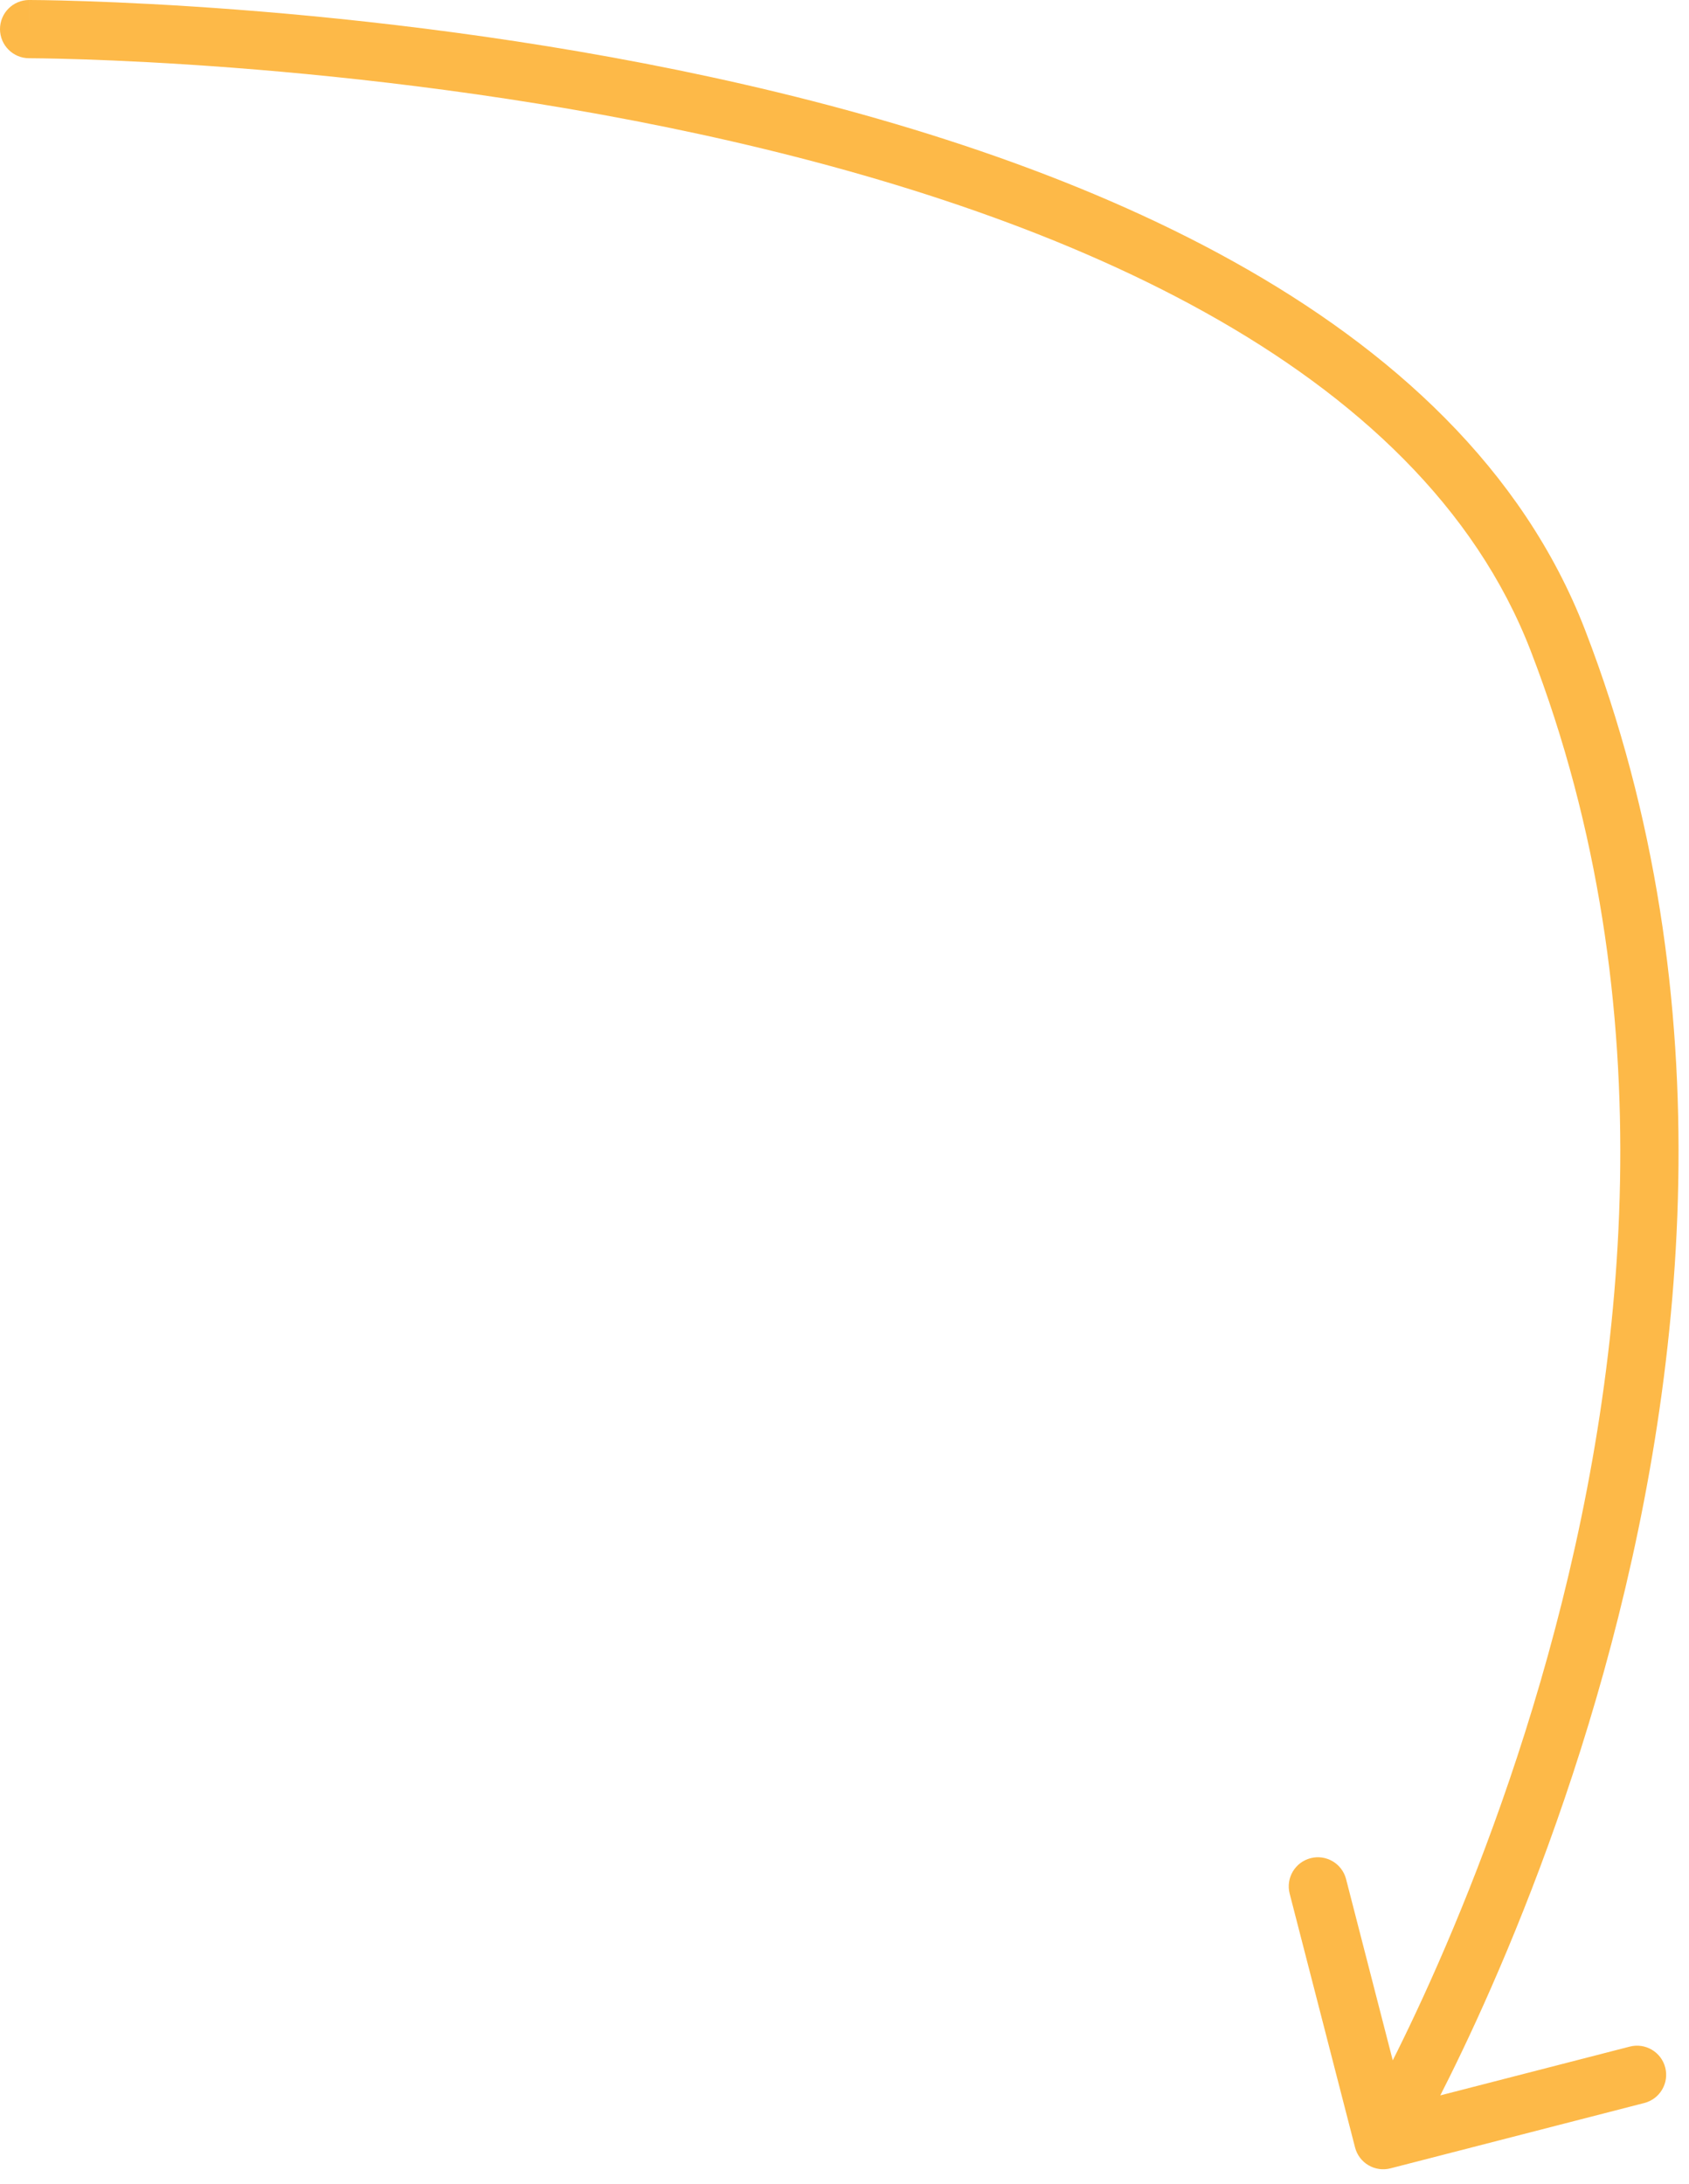 <svg width="58" height="75" viewBox="0 0 58 75" fill="none" xmlns="http://www.w3.org/2000/svg">
<path d="M1 -1.45061e-05C0.448 -1.54861e-05 -6.21841e-05 0.448 -6.3251e-05 1C-6.43242e-05 1.552 0.448 2 1 2L1 -1.45061e-05ZM53.5 22L52.567 22.36L53.5 22ZM46.532 73.749C46.669 74.284 47.215 74.606 47.749 74.468L56.465 72.224C57 72.086 57.322 71.541 57.184 71.006C57.046 70.471 56.501 70.149 55.966 70.287L48.219 72.282L46.224 64.535C46.086 64 45.541 63.678 45.006 63.816C44.471 63.954 44.149 64.499 44.287 65.034L46.532 73.749ZM1 1C1 2 1 2 1 2C1 2 1.001 2 1.001 2C1.002 2 1.004 2 1.006 2C1.011 2 1.018 2 1.028 2C1.048 2 1.079 2 1.12 2.001C1.202 2.001 1.324 2.002 1.485 2.005C1.806 2.01 2.281 2.02 2.89 2.04C4.108 2.081 5.859 2.162 7.987 2.325C12.247 2.651 18.002 3.302 24 4.602C30.005 5.904 36.209 7.846 41.392 10.733C46.577 13.621 50.656 17.406 52.567 22.36L54.433 21.64C52.293 16.094 47.784 12.004 42.365 8.986C36.945 5.966 30.53 3.971 24.424 2.648C18.309 1.323 12.458 0.661 8.14 0.331C5.979 0.166 4.199 0.083 2.957 0.042C2.336 0.021 1.849 0.01 1.516 0.005C1.35 0.003 1.222 0.001 1.135 0.001C1.092 0 1.059 0 1.036 7.29321e-05C1.025 3.01302e-05 1.016 8.60716e-06 1.01 -2.16098e-06C1.007 -7.97575e-06 1.005 -1.08719e-05 1.003 -1.26887e-05C1.002 -1.31665e-05 1.001 -1.39818e-05 1.001 -1.37026e-05C1 -1.39162e-05 1 -1.45061e-05 1 1ZM52.567 22.36C57.282 34.581 55.829 47.215 53.153 56.858C51.818 61.671 50.184 65.714 48.885 68.552C48.235 69.971 47.67 71.087 47.269 71.845C47.069 72.224 46.91 72.514 46.801 72.707C46.747 72.804 46.705 72.877 46.678 72.924C46.664 72.948 46.654 72.966 46.647 72.977C46.644 72.983 46.642 72.987 46.64 72.989C46.64 72.99 46.639 72.991 46.639 72.992C46.639 72.992 46.639 72.992 46.639 72.992C46.639 72.992 46.639 72.992 47.5 73.5C48.361 74.008 48.361 74.008 48.362 74.007C48.362 74.007 48.362 74.007 48.362 74.006C48.363 74.005 48.364 74.003 48.365 74.001C48.368 73.997 48.371 73.992 48.375 73.984C48.384 73.97 48.396 73.949 48.411 73.922C48.442 73.868 48.488 73.789 48.546 73.685C48.662 73.478 48.829 73.174 49.037 72.78C49.454 71.991 50.036 70.841 50.703 69.385C52.036 66.473 53.711 62.329 55.081 57.392C57.816 47.535 59.363 34.419 54.433 21.64L52.567 22.36Z" fill="#FDB948"/>
</svg>
